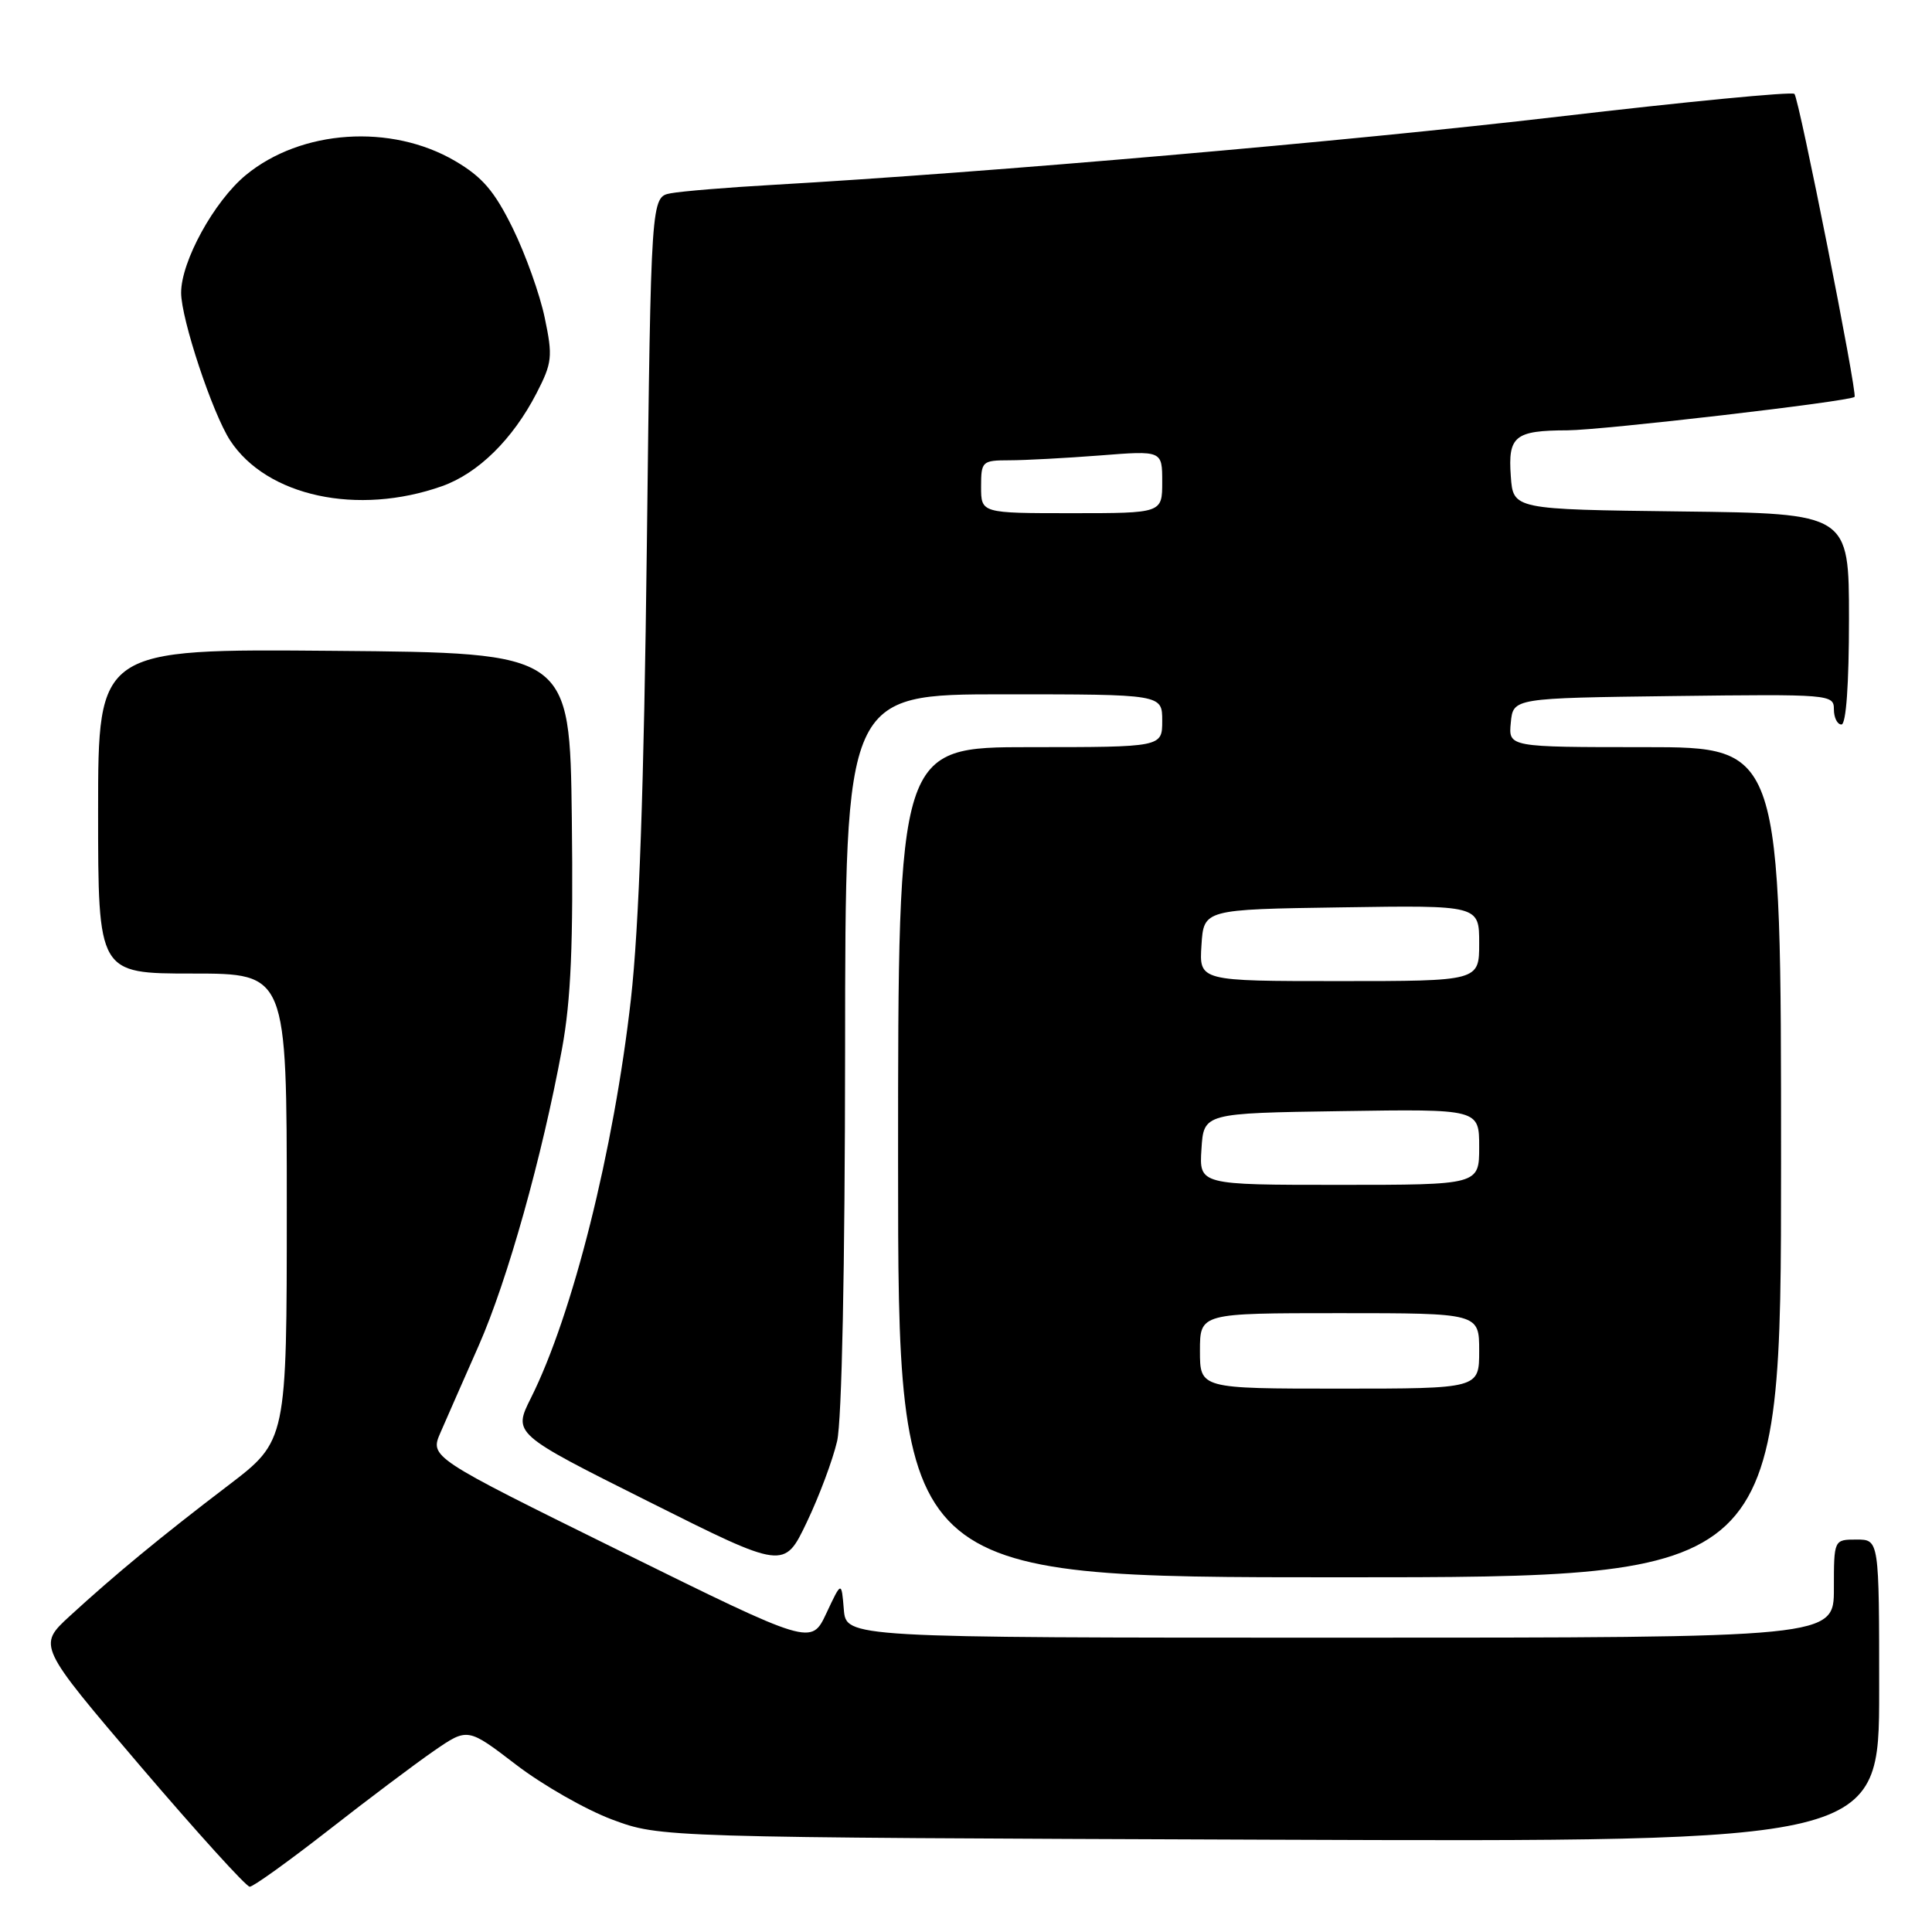 <?xml version="1.0" encoding="UTF-8" standalone="no"?>
<!DOCTYPE svg PUBLIC "-//W3C//DTD SVG 1.1//EN" "http://www.w3.org/Graphics/SVG/1.1/DTD/svg11.dtd" >
<svg xmlns="http://www.w3.org/2000/svg" xmlns:xlink="http://www.w3.org/1999/xlink" version="1.1" viewBox="0 0 256 256">
 <g >
 <path fill="currentColor"
d=" M 43.49 242.54 C 48.74 238.43 55.05 233.69 57.50 232.00 C 61.97 228.92 61.97 228.92 68.38 233.83 C 71.90 236.53 77.65 239.81 81.14 241.11 C 87.50 243.47 87.50 243.47 168.25 243.77 C 249.00 244.07 249.00 244.07 249.00 224.03 C 249.00 204.00 249.00 204.00 246.00 204.00 C 243.00 204.00 243.00 204.00 243.00 210.50 C 243.00 217.00 243.00 217.00 177.56 217.00 C 112.12 217.00 112.12 217.00 111.81 213.25 C 111.50 209.50 111.50 209.50 109.50 213.76 C 107.50 218.02 107.50 218.02 82.22 205.55 C 56.94 193.08 56.94 193.08 58.38 189.79 C 59.17 187.98 61.44 182.80 63.44 178.28 C 67.25 169.63 71.83 153.30 74.47 138.97 C 75.66 132.50 75.97 125.10 75.77 108.47 C 75.50 86.50 75.50 86.50 44.25 86.24 C 13.00 85.97 13.00 85.97 13.00 107.49 C 13.00 129.00 13.00 129.00 25.50 129.00 C 38.00 129.00 38.00 129.00 38.00 159.96 C 38.00 190.91 38.00 190.91 30.25 196.82 C 21.28 203.65 15.24 208.64 9.24 214.14 C 4.99 218.05 4.99 218.05 18.61 234.03 C 26.11 242.81 32.62 250.00 33.09 250.00 C 33.56 250.00 38.23 246.64 43.49 242.54 Z  M 236.00 154.00 C 236.00 99.00 236.00 99.00 217.94 99.00 C 199.87 99.00 199.87 99.00 200.19 95.75 C 200.50 92.50 200.50 92.50 221.75 92.23 C 242.49 91.97 243.00 92.01 243.00 93.98 C 243.00 95.09 243.45 96.00 244.00 96.00 C 244.62 96.00 245.00 90.67 245.00 82.02 C 245.00 68.04 245.00 68.04 222.75 67.77 C 200.50 67.50 200.50 67.50 200.19 63.10 C 199.80 57.78 200.72 57.04 207.69 57.02 C 212.31 57.00 245.14 53.19 245.74 52.59 C 246.14 52.19 238.38 13.04 237.77 12.44 C 237.46 12.12 223.37 13.48 206.47 15.46 C 178.64 18.72 131.04 22.85 102.50 24.49 C 96.45 24.83 90.32 25.34 88.88 25.61 C 86.26 26.10 86.26 26.10 85.71 72.30 C 85.33 104.31 84.68 122.77 83.60 132.39 C 81.34 152.40 75.88 174.20 70.35 185.24 C 67.98 189.98 67.98 189.98 85.95 198.97 C 103.91 207.97 103.91 207.97 106.90 201.71 C 108.55 198.26 110.35 193.43 110.92 190.97 C 111.55 188.25 111.96 168.03 111.98 139.25 C 112.00 92.00 112.00 92.00 133.00 92.00 C 154.00 92.00 154.00 92.00 154.00 95.50 C 154.00 99.00 154.00 99.00 136.50 99.00 C 119.00 99.00 119.00 99.00 119.00 154.00 C 119.00 209.00 119.00 209.00 177.50 209.00 C 236.00 209.00 236.00 209.00 236.00 154.00 Z  M 58.57 64.42 C 63.36 62.72 67.94 58.21 71.09 52.11 C 73.17 48.07 73.26 47.25 72.18 42.11 C 71.54 39.02 69.63 33.69 67.95 30.26 C 65.52 25.32 63.92 23.45 60.30 21.33 C 51.82 16.36 39.90 17.16 32.57 23.20 C 28.38 26.66 24.00 34.62 24.00 38.79 C 24.00 42.27 28.16 54.79 30.50 58.37 C 35.36 65.78 47.40 68.37 58.57 64.42 Z  M 159.00 179.00 C 159.00 174.00 159.00 174.00 177.50 174.00 C 196.00 174.00 196.00 174.00 196.00 179.00 C 196.00 184.00 196.00 184.00 177.50 184.00 C 159.00 184.00 159.00 184.00 159.00 179.00 Z  M 159.20 152.25 C 159.50 147.50 159.50 147.50 177.75 147.23 C 196.00 146.95 196.00 146.95 196.00 151.98 C 196.00 157.00 196.00 157.00 177.45 157.00 C 158.89 157.00 158.89 157.00 159.20 152.25 Z  M 159.20 125.25 C 159.50 120.50 159.50 120.50 177.75 120.23 C 196.00 119.95 196.00 119.95 196.00 124.98 C 196.00 130.00 196.00 130.00 177.45 130.00 C 158.89 130.00 158.89 130.00 159.20 125.25 Z  M 130.00 64.50 C 130.00 61.12 130.13 61.00 133.75 60.99 C 135.81 60.99 141.21 60.70 145.75 60.35 C 154.00 59.70 154.00 59.70 154.00 63.85 C 154.00 68.00 154.00 68.00 142.00 68.00 C 130.00 68.00 130.00 68.00 130.00 64.50 Z "/>
</g>
</svg>